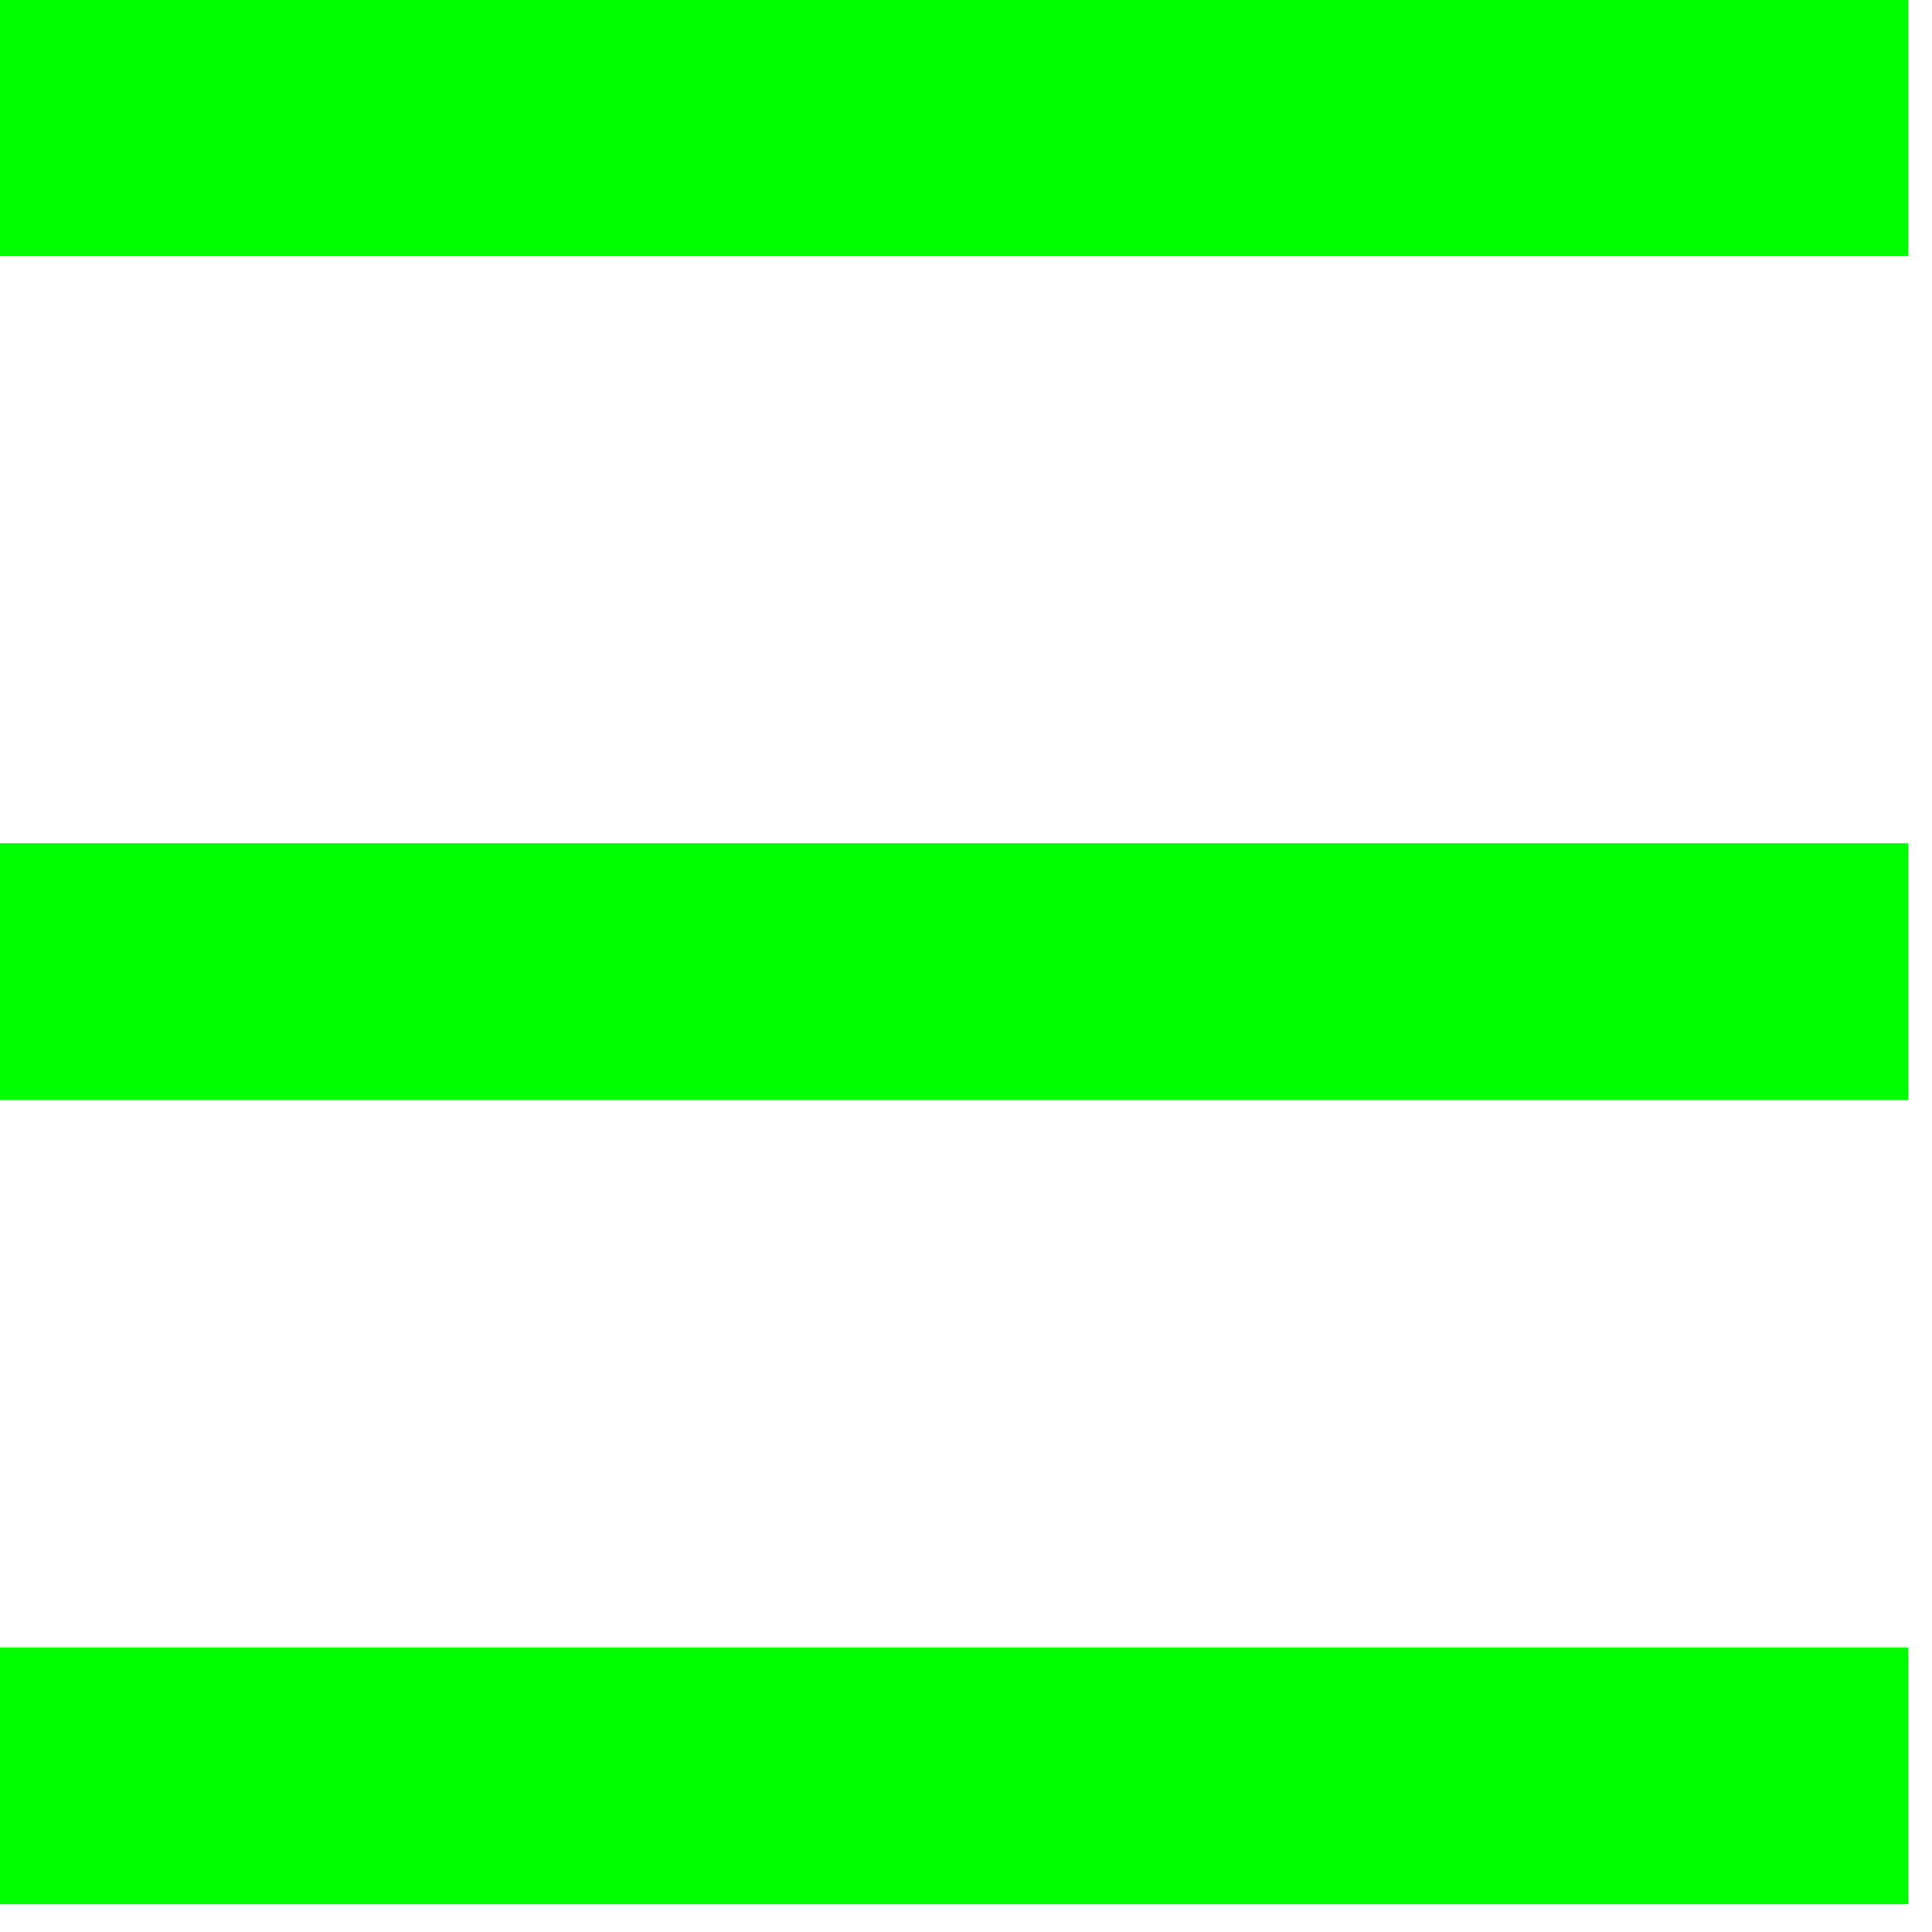 <svg viewBox="0 0 47 47" preserveAspectRatio="none" xmlns="http://www.w3.org/2000/svg" fill-rule="evenodd" clip-rule="evenodd" stroke-linejoin="bevel" stroke-miterlimit="1.5"><path d="M46.425 3.098H-.025m46.45 20.541H-.025m46.45 19.563H-.025" fill="none" stroke="#0f0" stroke-width="6.25"/></svg>